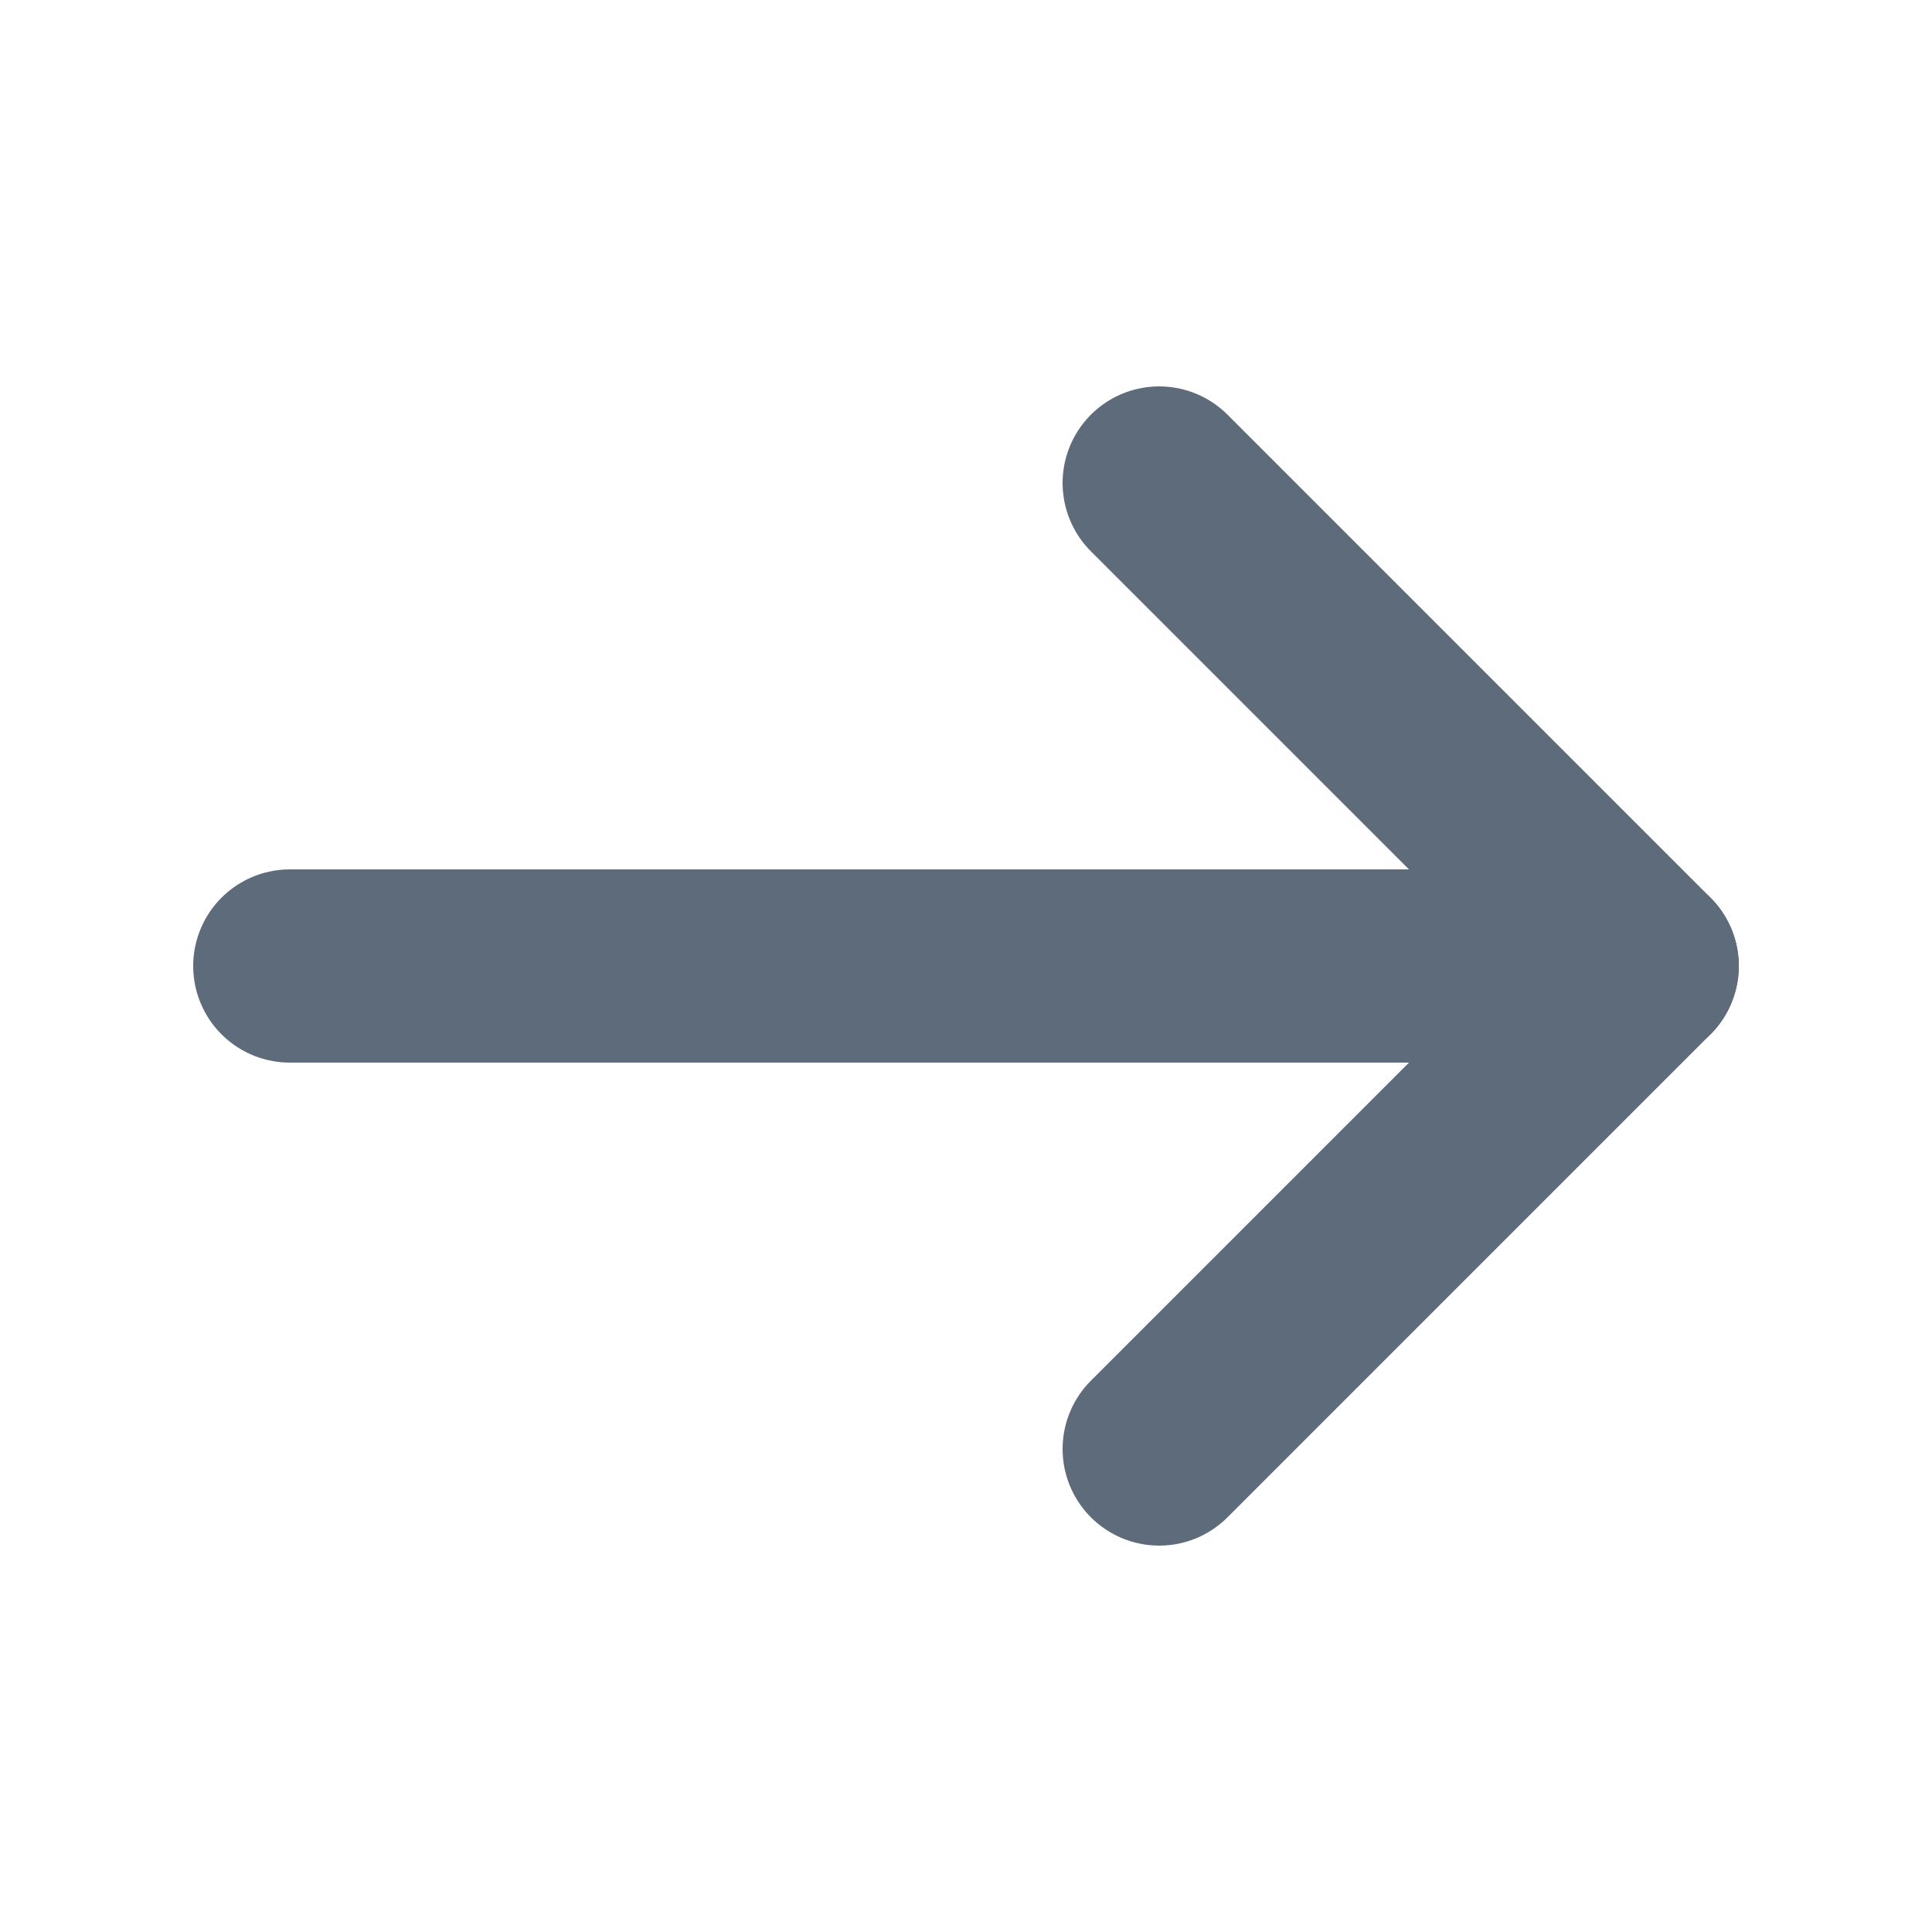 <svg xmlns="http://www.w3.org/2000/svg" height="20" width="20" viewBox="0 0 20 20"><title>arrow right</title><g fill="#5d6b7b" class="nc-icon-wrapper"><line x1="3" y1="10" x2="17" y2="10" fill="none" stroke="#5d6b7b" stroke-linecap="round" stroke-linejoin="round" stroke-width="2" data-color="color-2"></line><polyline points="12 15 17 10 12 5" fill="none" stroke="#5d6b7b" stroke-linecap="round" stroke-linejoin="round" stroke-width="2"></polyline></g></svg>